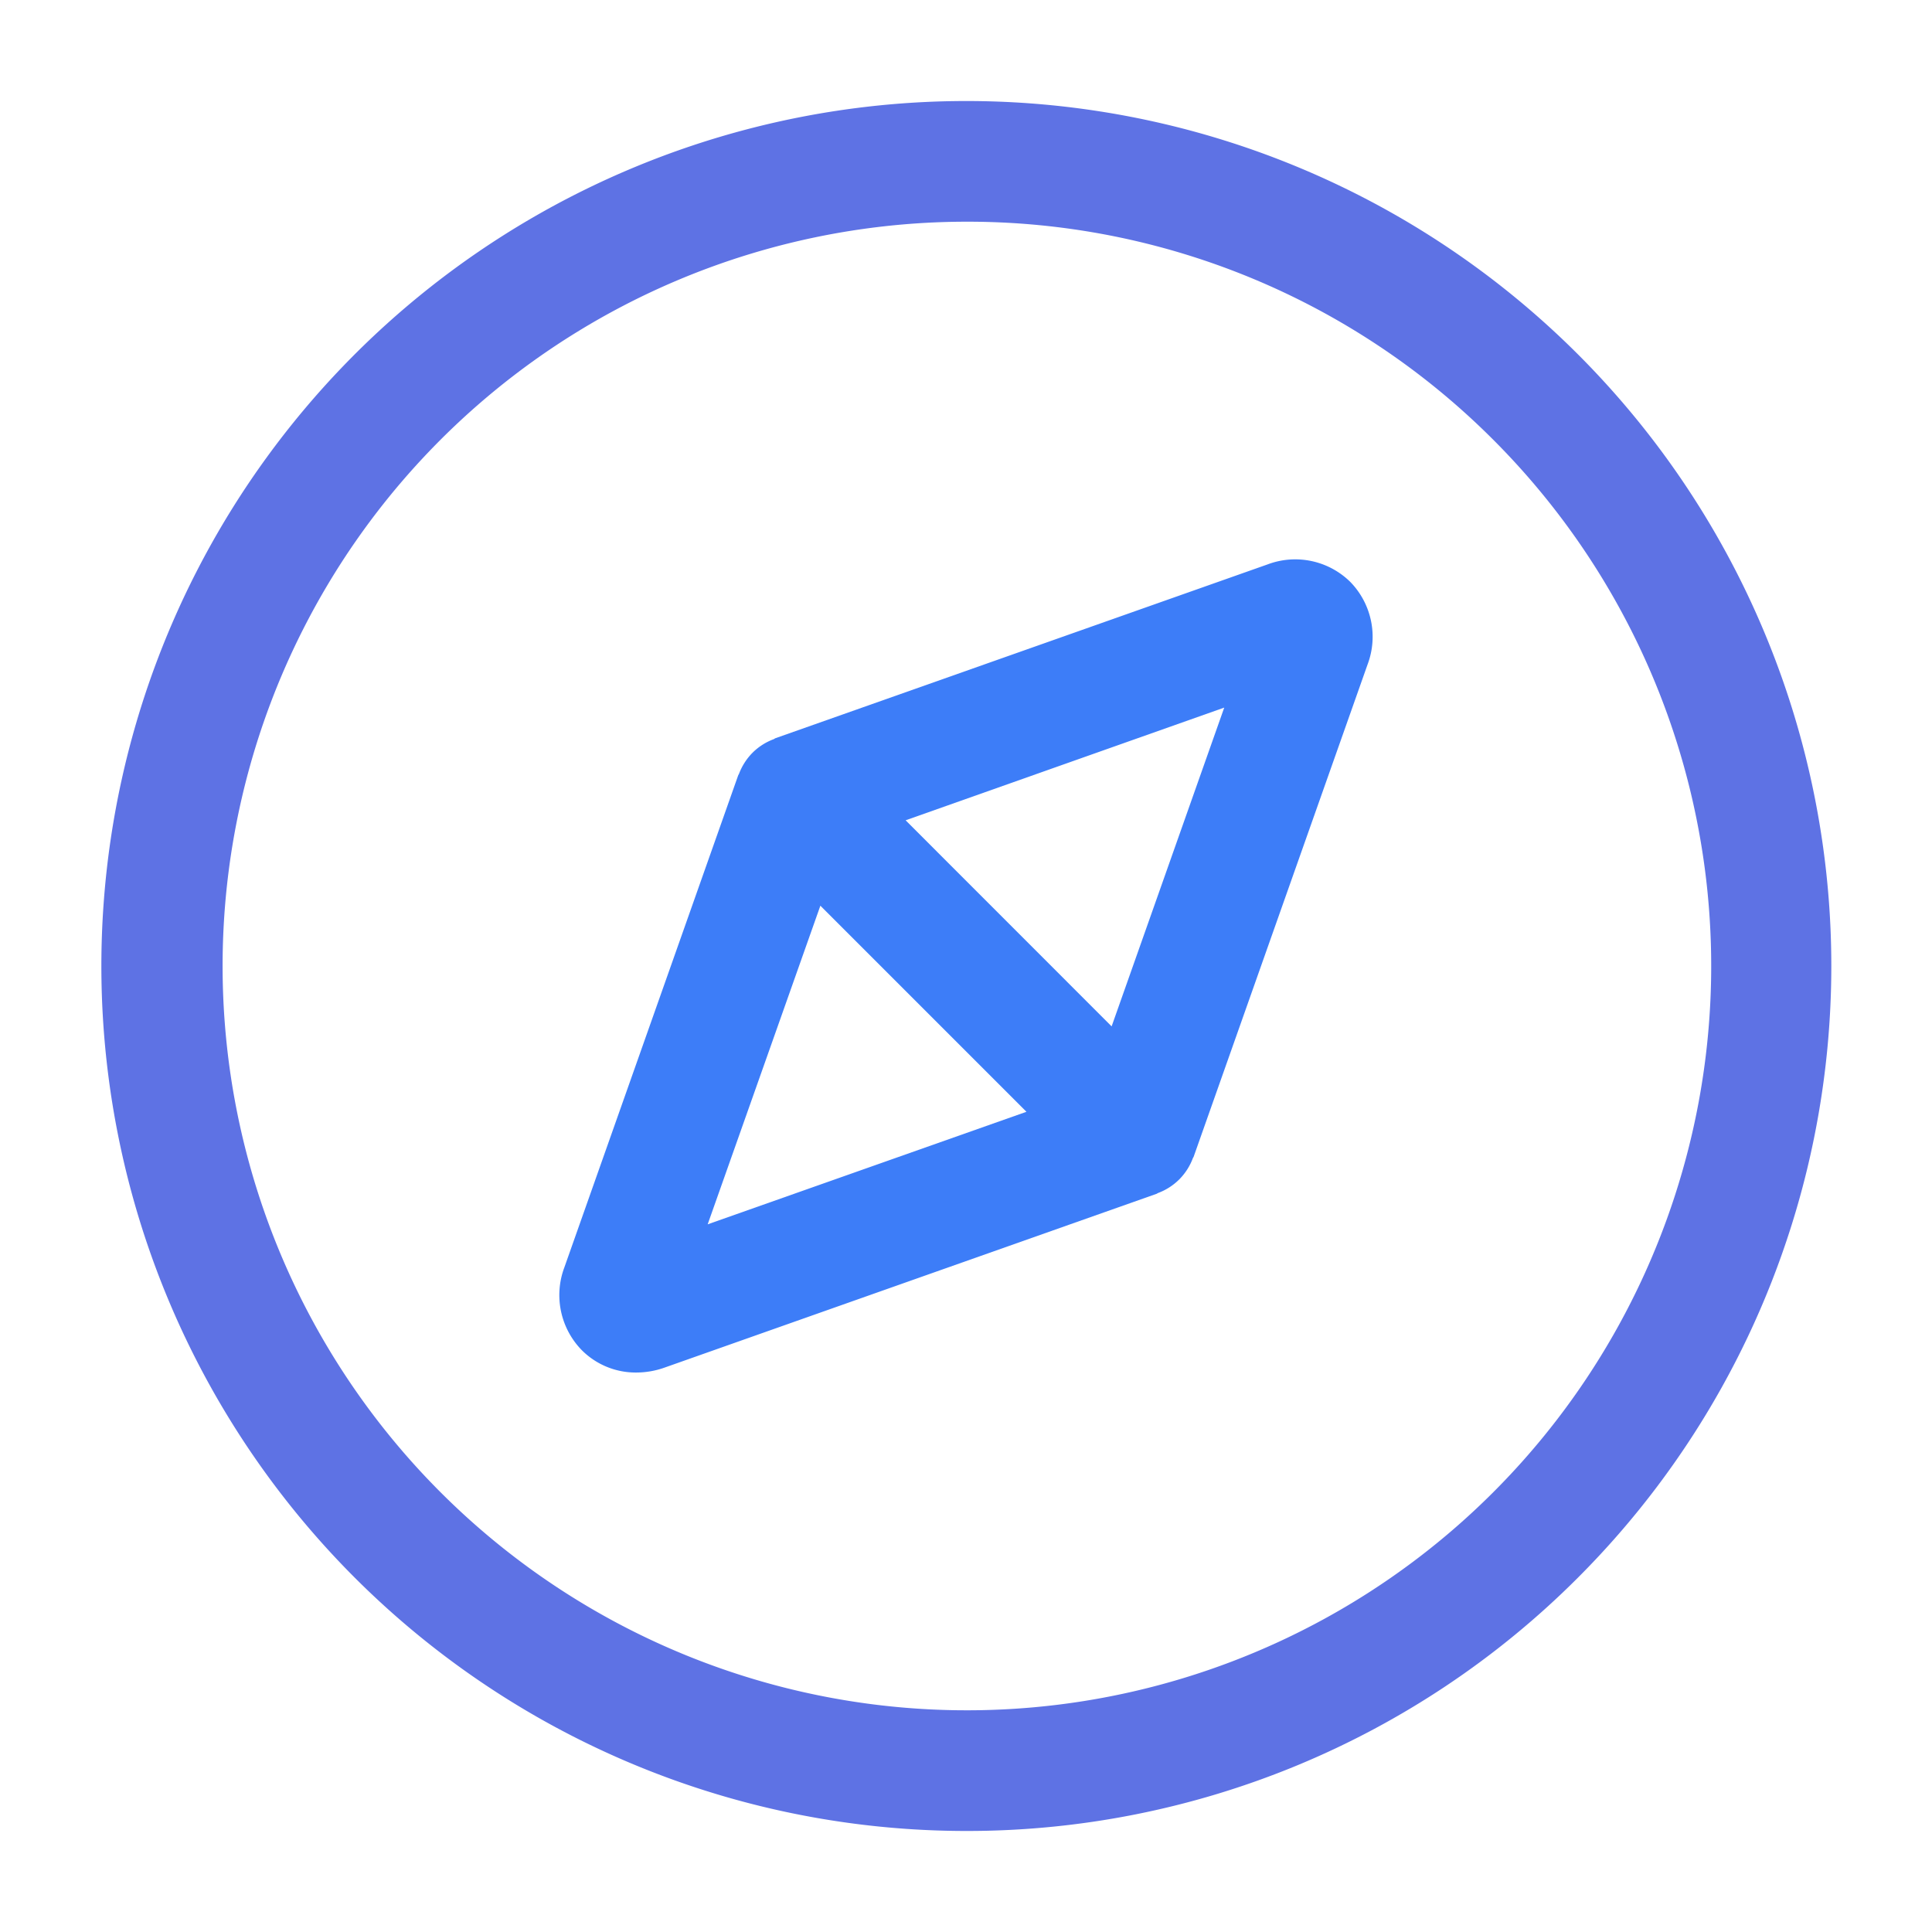 <svg xmlns="http://www.w3.org/2000/svg" version="1.1" xmlns:xlink="http://www.w3.org/1999/xlink" xmlns:svgjs="http://svgjs.com/svgjs" width="512" height="512" x="0" y="0" viewBox="0 0 24 24" style="enable-background:new 0 0 512 512" xml:space="preserve" class=""><g><g data-name="1"><path d="M12 22.745a10.745 10.745 0 1 1 7.6-3.145 10.721 10.721 0 0 1-7.6 3.145zm0-19.991a9.246 9.246 0 1 0 6.541 2.7A9.224 9.224 0 0 0 12 2.754zM8 17" fill="#5e72e4" data-original="#000000" class=""></path><path fill="#3d7df8" d="M16.772 7.227a.974.974 0 0 0-1.025-.216L9.628 9.172l-.013.009a.737.737 0 0 0-.261.164l-.012.012a.75.75 0 0 0-.163.259l-.008.013-2.161 6.117a.978.978 0 0 0 .219 1.028.945.945 0 0 0 .675.276 1.05 1.05 0 0 0 .351-.061l6.115-2.16.013-.008a.74.74 0 0 0 .261-.165l.012-.012a.741.741 0 0 0 .163-.259l.008-.013 2.162-6.119a.975.975 0 0 0-.217-1.026zm-7.981 7.982 1.4-3.958 2.56 2.56zm5.018-2.459-2.559-2.56 3.958-1.4z" data-original="#3d7df8" class=""></path></g></g></svg>